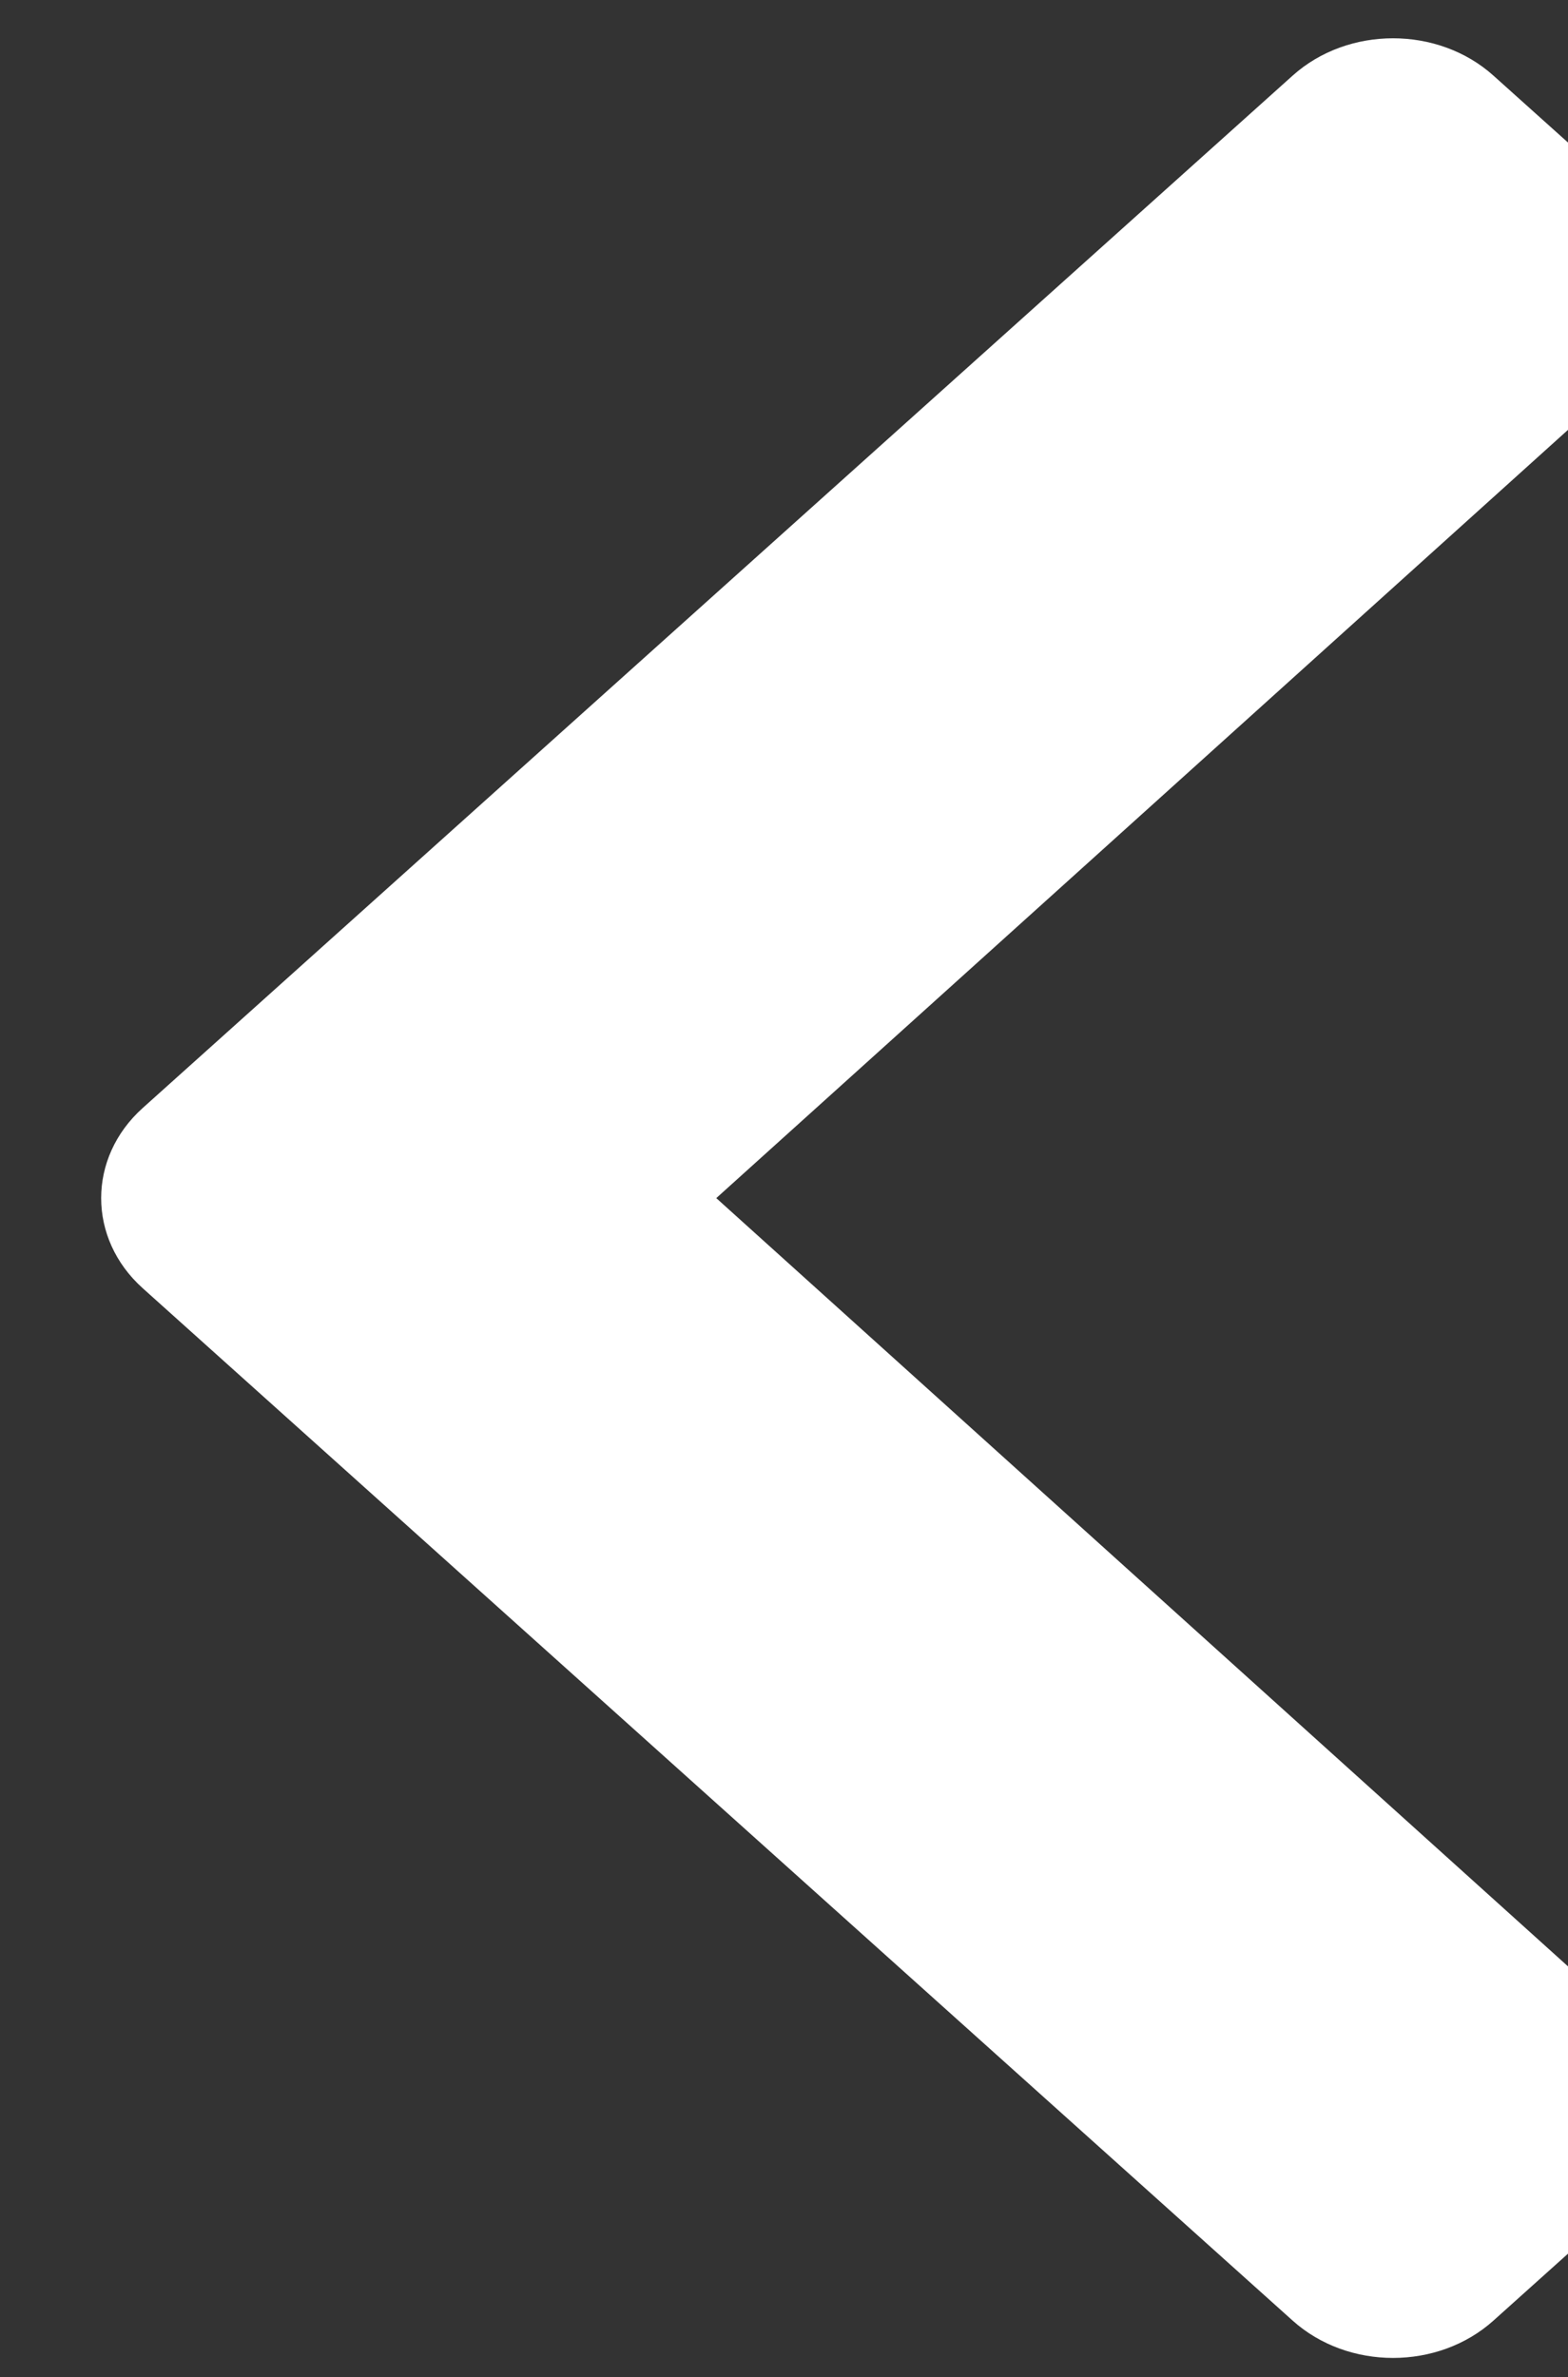 <svg width="31" height="47" viewBox="0 0 31 47" fill="none" xmlns="http://www.w3.org/2000/svg">
    <rect x="0" y="0" width="31" height="47" fill="#333333" stroke="none"/>
    <path id="Vector" d="M2.822 21.906L25.556 1.495C26.652 0.511 28.43 0.511 29.526 1.495L32.178 3.876C33.274 4.859 33.272 6.451 32.178 7.436L14.161 23.688L32.178 39.94C33.272 40.925 33.274 42.517 32.178 43.5L29.526 45.881C28.43 46.865 26.652 46.865 25.556 45.881L2.822 25.47C1.726 24.486 1.726 22.89 2.822 21.906Z" fill="white"/>
</svg>
